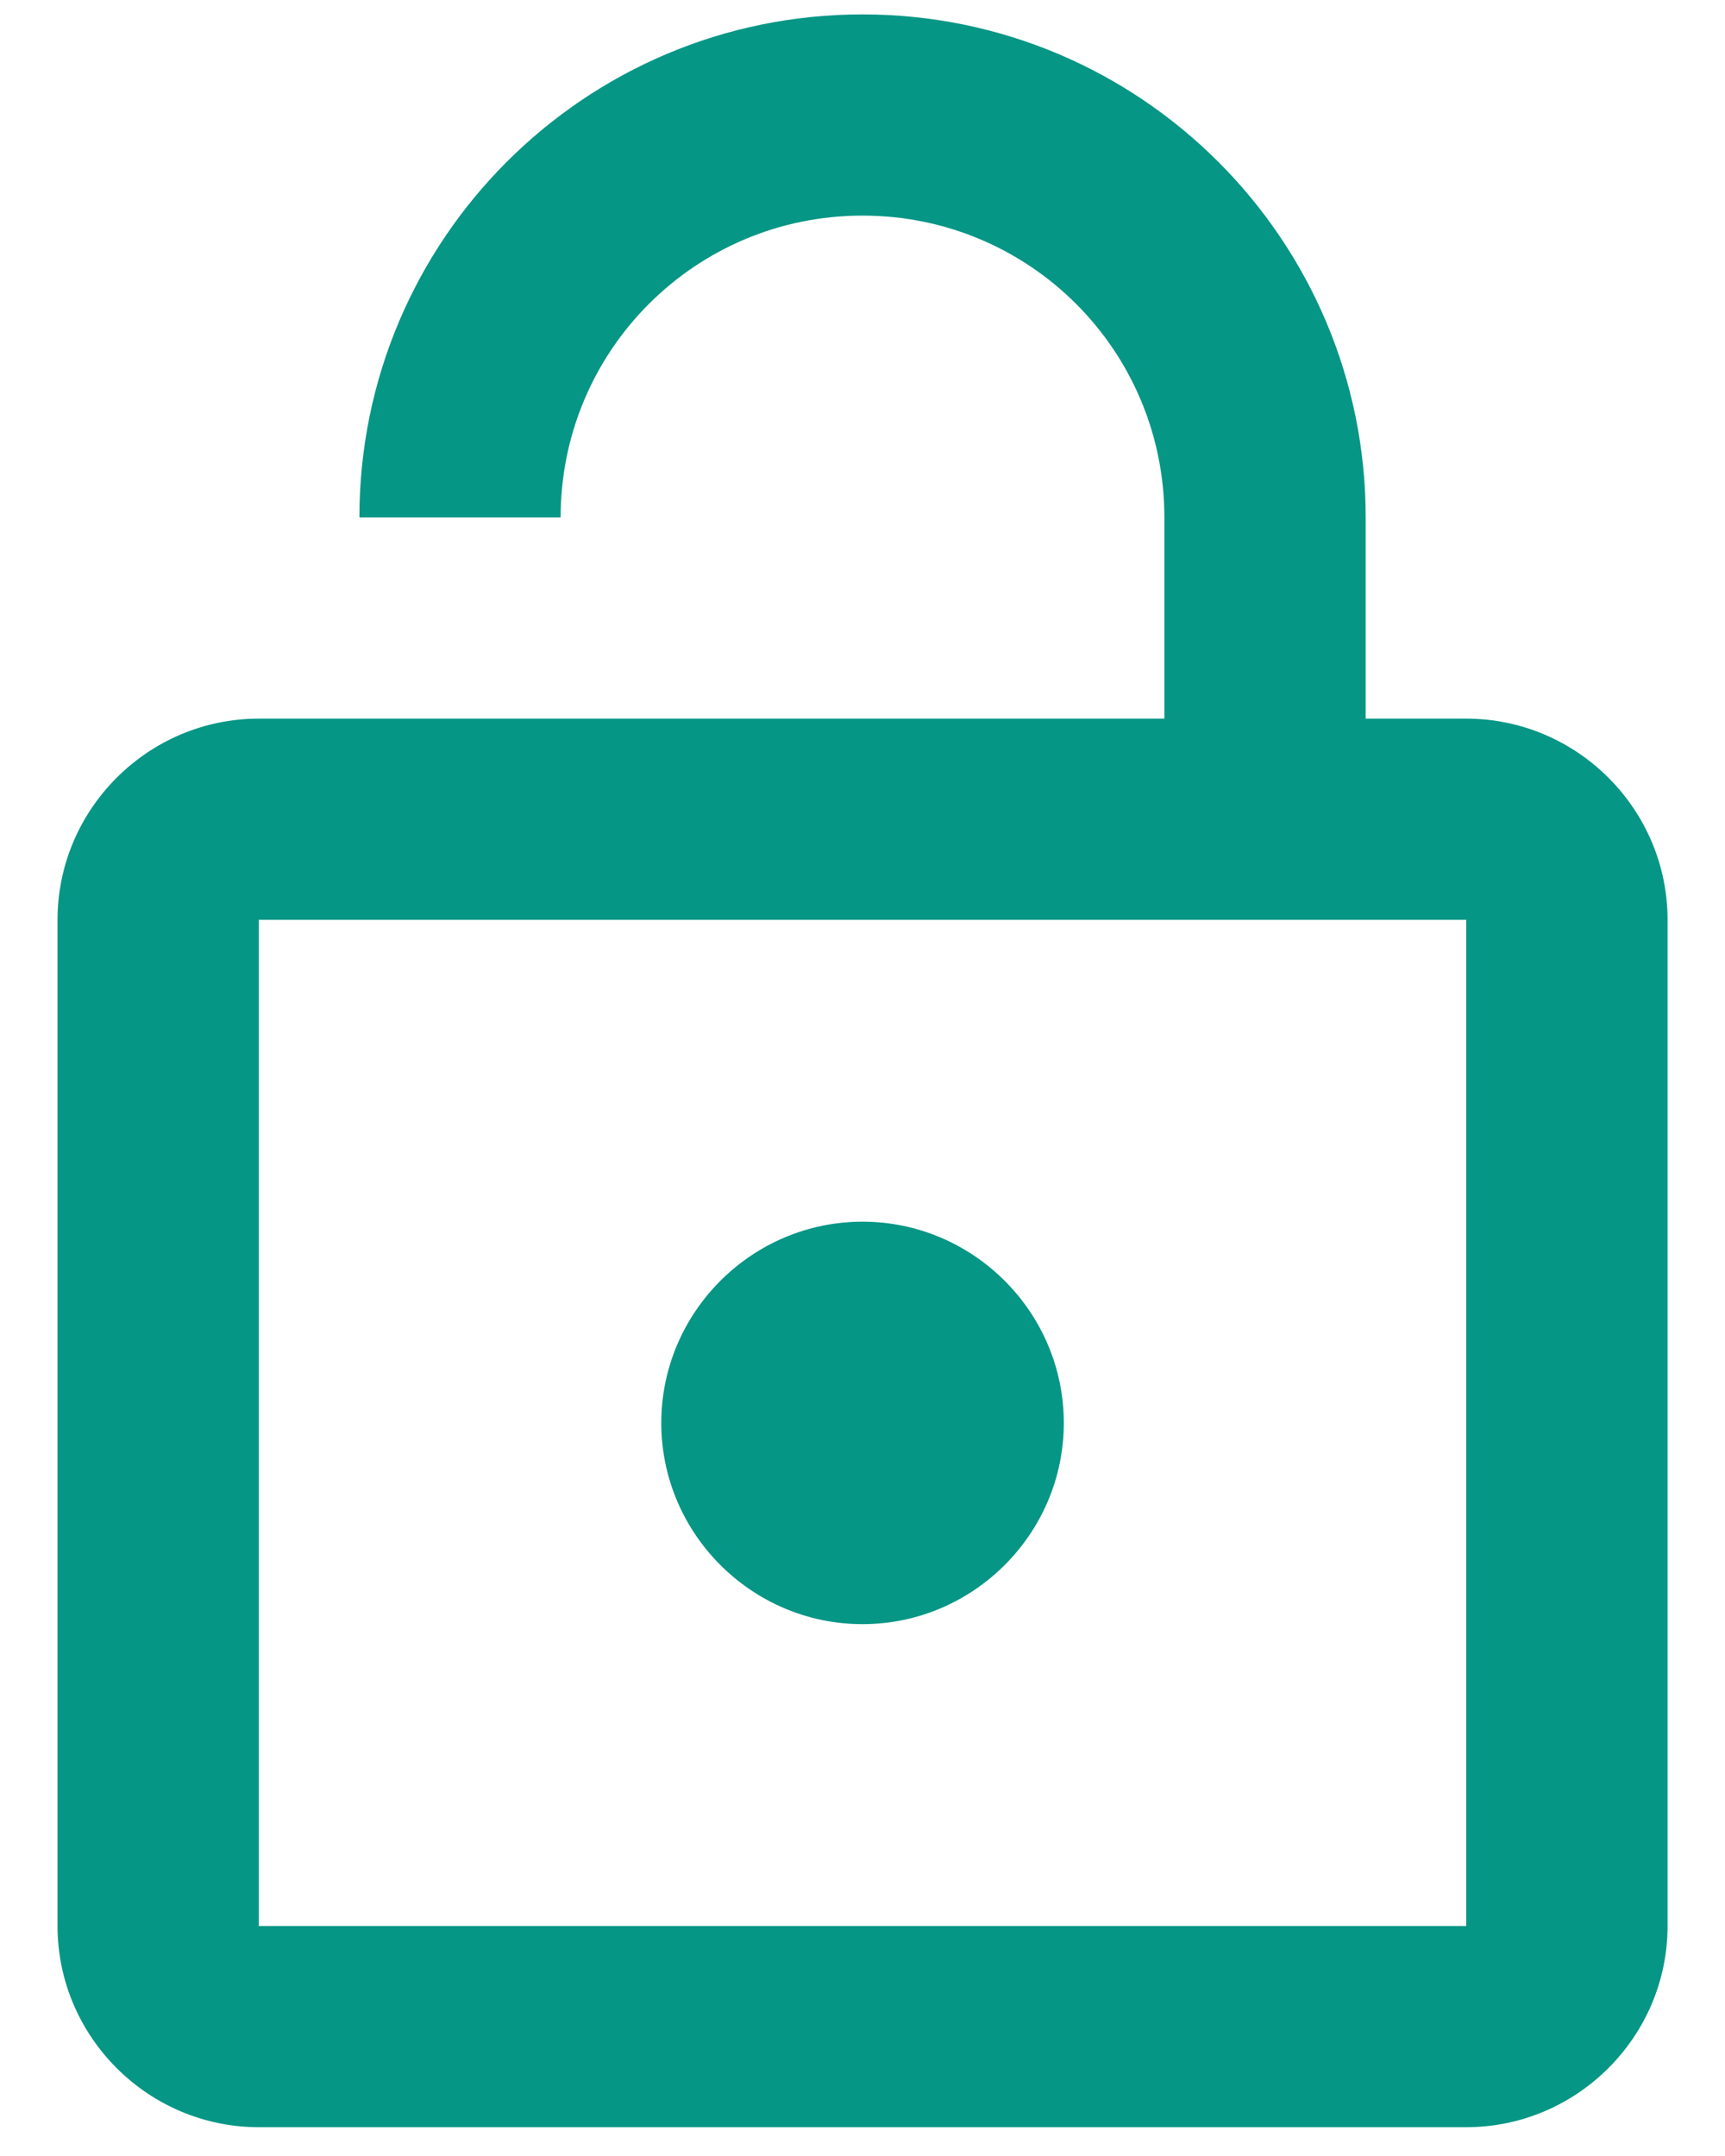 <svg width="20" height="25" viewBox="0 0 20 25" fill="none" xmlns="http://www.w3.org/2000/svg">
<path fill-rule="evenodd" clip-rule="evenodd" d="M17 8.333H15.834V6C15.834 2.78 13.22 0.167 10 0.167C6.78 0.167 4.167 2.78 4.167 6H6.5C6.5 4.063 8.064 2.5 10 2.5C11.937 2.5 13.5 4.063 13.5 6V8.333H3C1.717 8.333 0.667 9.383 0.667 10.666V22.333C0.667 23.616 1.717 24.666 3 24.666H17C18.284 24.666 19.334 23.616 19.334 22.333V10.666C19.334 9.383 18.284 8.333 17 8.333ZM3 22.333V10.666H17V22.333H3ZM12.334 16.5C12.334 17.783 11.284 18.833 10 18.833C8.717 18.833 7.667 17.783 7.667 16.5C7.667 15.216 8.717 14.166 10 14.166C11.284 14.166 12.334 15.216 12.334 16.5Z" fill="#069685"/>
</svg>
